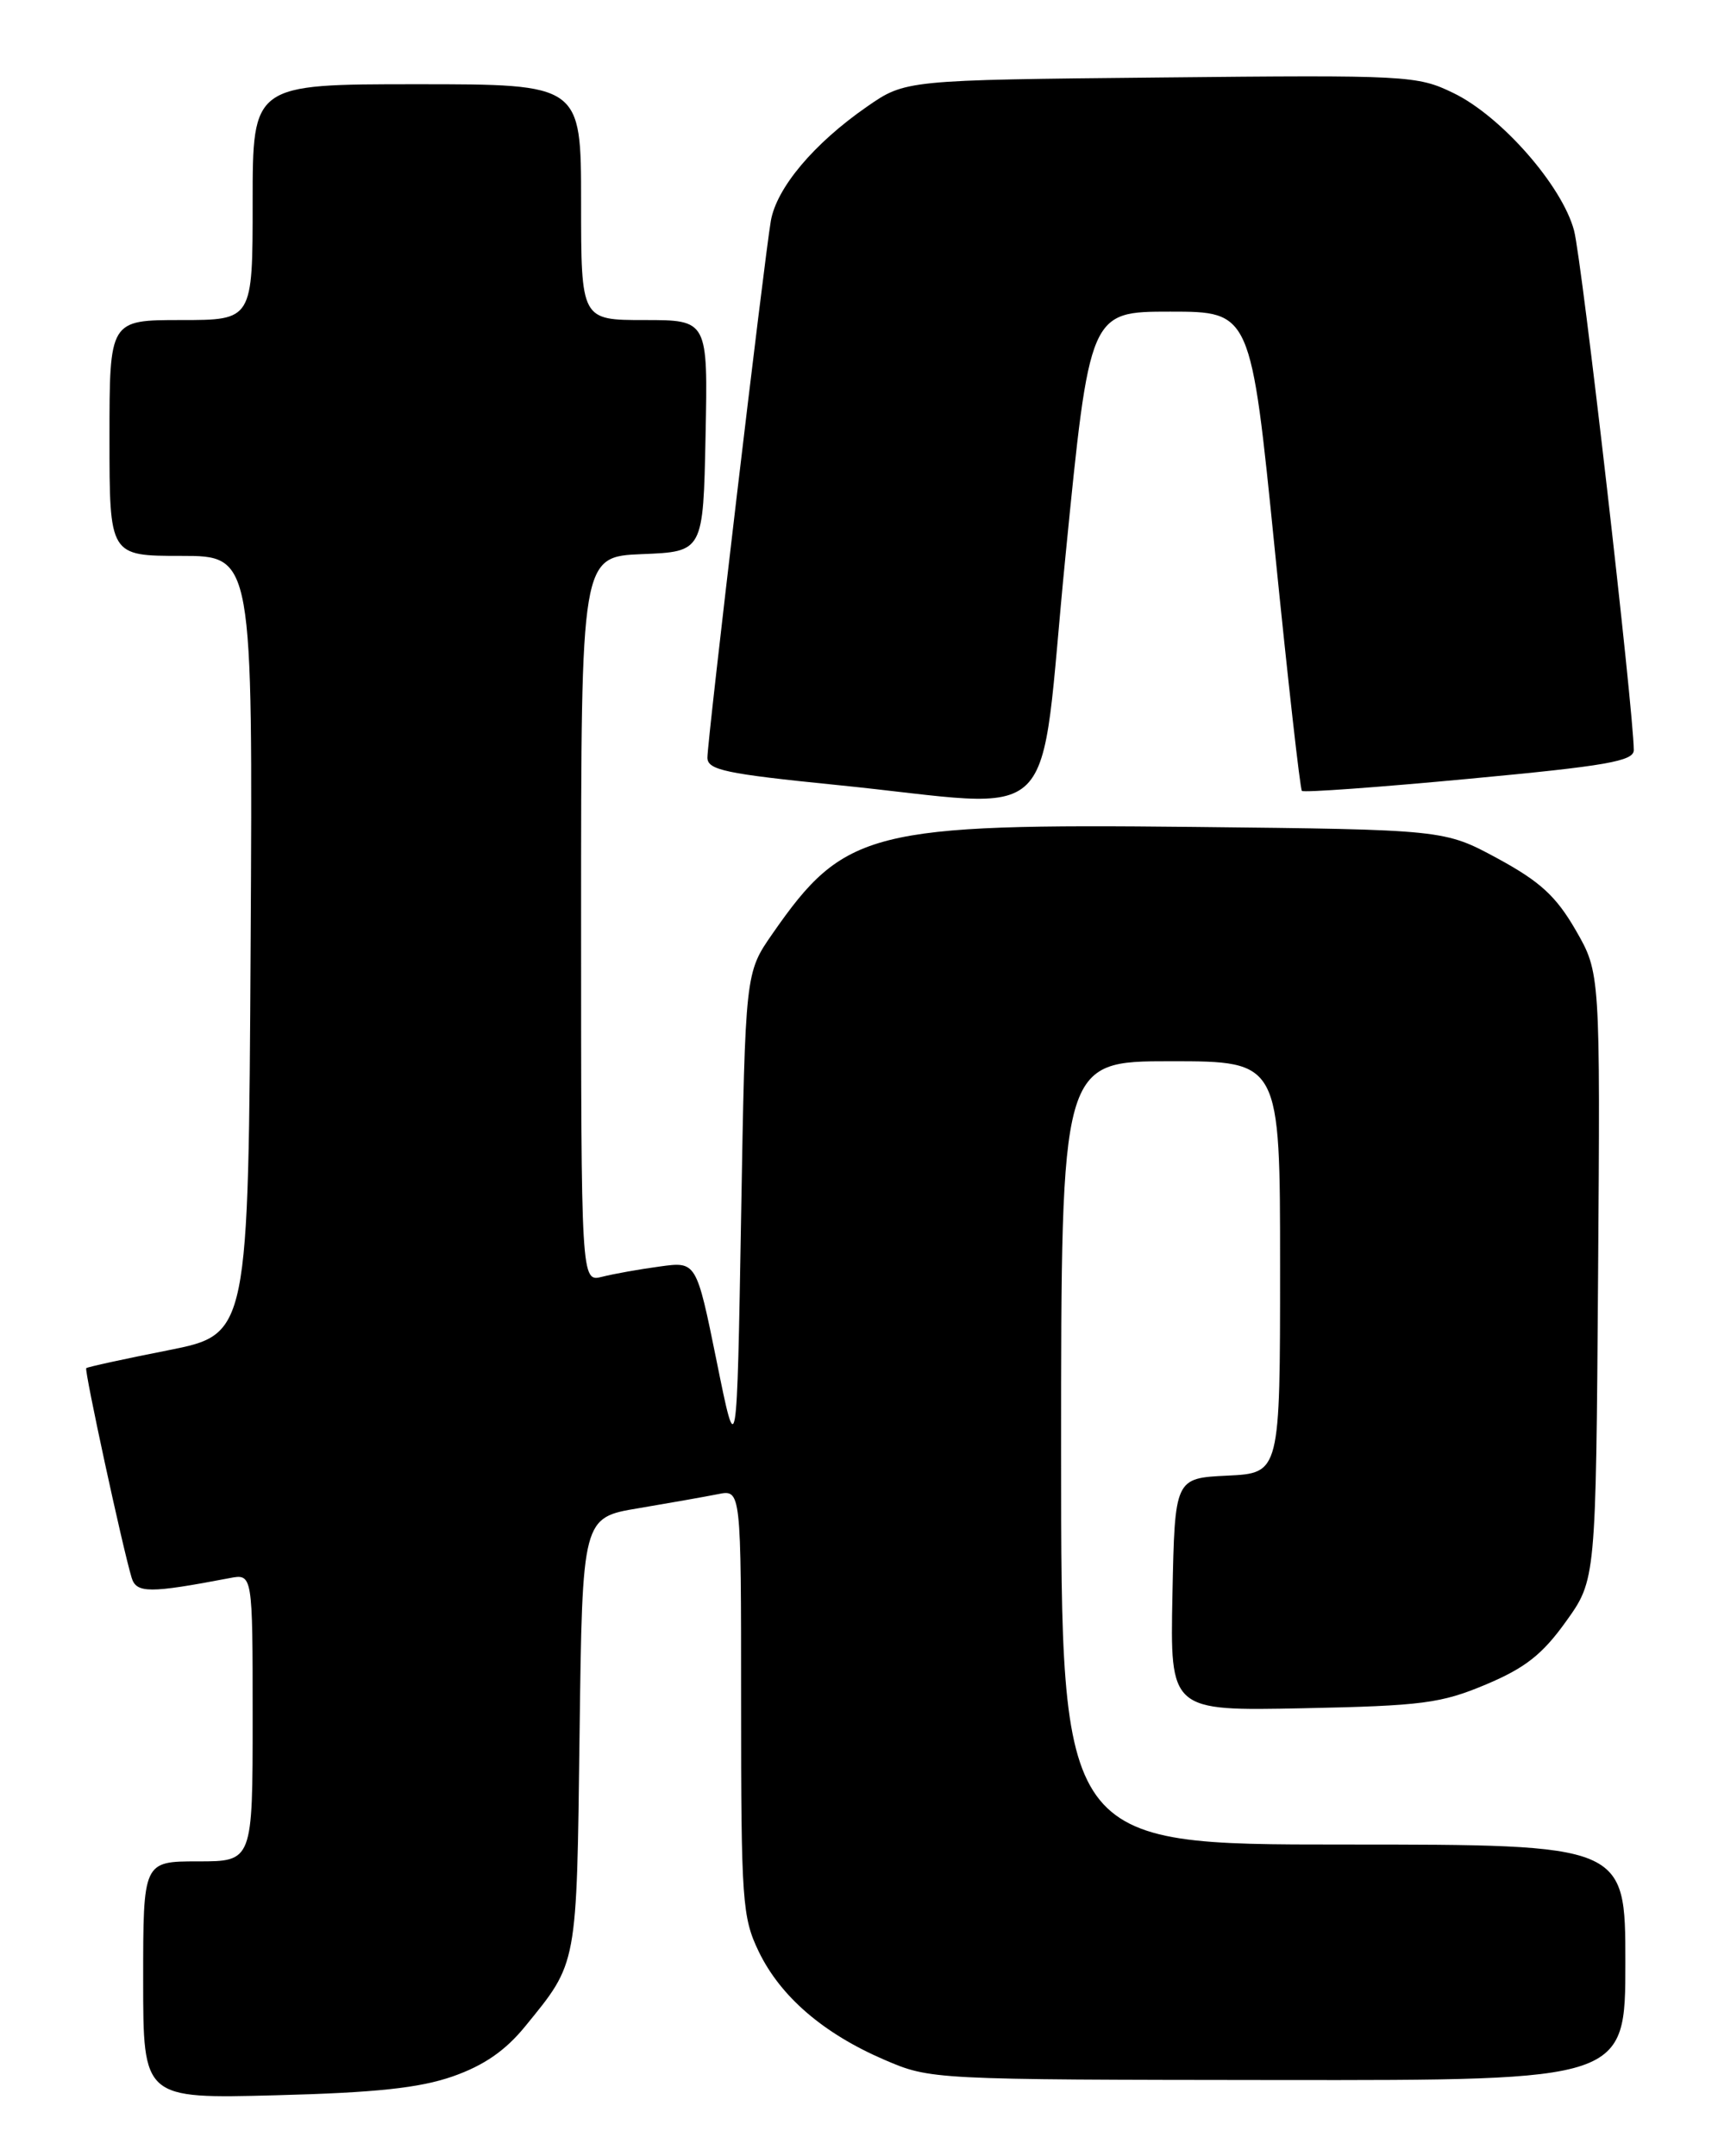 <?xml version="1.0" encoding="UTF-8" standalone="no"?>
<!DOCTYPE svg PUBLIC "-//W3C//DTD SVG 1.1//EN" "http://www.w3.org/Graphics/SVG/1.1/DTD/svg11.dtd" >
<svg xmlns="http://www.w3.org/2000/svg" xmlns:xlink="http://www.w3.org/1999/xlink" version="1.1" viewBox="0 0 204 256">
 <g >
 <path fill="currentColor"
d=" M 53.76 246.53 C 57.46 245.23 60.00 243.48 62.35 240.60 C 68.61 232.92 68.47 233.63 68.82 205.84 C 69.15 180.18 69.15 180.18 75.82 179.07 C 79.50 178.45 83.74 177.70 85.25 177.40 C 88.00 176.84 88.00 176.84 88.00 202.10 C 88.00 225.74 88.14 227.65 90.10 231.72 C 92.69 237.06 97.76 241.43 105.00 244.55 C 110.49 246.91 110.61 246.92 151.75 246.96 C 193.00 247.00 193.00 247.00 193.00 233.00 C 193.00 219.00 193.00 219.00 159.50 219.00 C 126.00 219.00 126.00 219.00 126.00 172.50 C 126.00 126.00 126.00 126.00 139.00 126.00 C 152.00 126.00 152.00 126.00 152.00 150.45 C 152.00 174.90 152.00 174.90 145.75 175.20 C 139.50 175.50 139.50 175.50 139.22 189.32 C 138.94 203.14 138.94 203.14 154.72 202.82 C 168.87 202.53 171.11 202.24 176.44 200.00 C 181.10 198.04 183.15 196.43 185.94 192.53 C 189.50 187.57 189.50 187.57 189.76 151.53 C 190.02 115.50 190.02 115.50 187.10 110.43 C 184.77 106.40 182.88 104.67 177.84 101.93 C 171.50 98.50 171.50 98.50 141.74 98.18 C 103.38 97.77 100.26 98.57 91.72 110.87 C 88.50 115.50 88.50 115.50 88.00 144.50 C 87.50 173.50 87.50 173.50 85.10 161.63 C 82.69 149.77 82.69 149.77 78.35 150.37 C 75.96 150.69 72.88 151.24 71.50 151.59 C 69.00 152.22 69.00 152.22 69.00 109.15 C 69.00 66.09 69.00 66.09 76.25 65.79 C 83.50 65.50 83.50 65.50 83.78 51.75 C 84.06 38.00 84.06 38.00 76.53 38.00 C 69.00 38.00 69.00 38.00 69.00 24.00 C 69.00 10.00 69.00 10.00 49.50 10.00 C 30.00 10.00 30.00 10.00 30.00 24.00 C 30.00 38.00 30.00 38.00 21.50 38.00 C 13.00 38.00 13.00 38.00 13.00 52.00 C 13.00 66.00 13.00 66.00 21.51 66.00 C 30.02 66.00 30.02 66.00 29.76 112.21 C 29.50 158.42 29.50 158.42 20.00 160.31 C 14.78 161.34 10.38 162.30 10.24 162.44 C 9.99 162.67 14.55 183.75 15.63 187.32 C 16.19 189.18 17.75 189.18 27.25 187.37 C 30.00 186.84 30.00 186.84 30.00 203.92 C 30.00 221.00 30.00 221.00 23.50 221.00 C 17.00 221.00 17.00 221.00 17.00 235.09 C 17.00 249.18 17.00 249.18 32.75 248.77 C 44.63 248.46 49.79 247.91 53.76 246.53 Z  M 126.52 66.00 C 129.39 37.00 129.39 37.00 138.96 37.00 C 148.53 37.00 148.53 37.00 151.37 65.25 C 152.93 80.79 154.38 93.68 154.59 93.90 C 154.79 94.12 163.75 93.47 174.48 92.46 C 190.75 90.94 194.00 90.37 194.00 89.06 C 193.98 84.39 187.84 30.87 186.91 27.38 C 185.50 22.05 178.25 13.78 172.57 11.04 C 168.30 8.96 167.10 8.90 137.82 9.20 C 107.50 9.50 107.50 9.50 102.91 12.69 C 96.63 17.05 92.21 22.31 91.53 26.23 C 90.75 30.77 84.00 87.86 84.00 89.95 C 84.00 91.42 86.15 91.87 99.25 93.19 C 126.65 95.93 123.21 99.37 126.52 66.00 Z "/>
</g>
</svg>